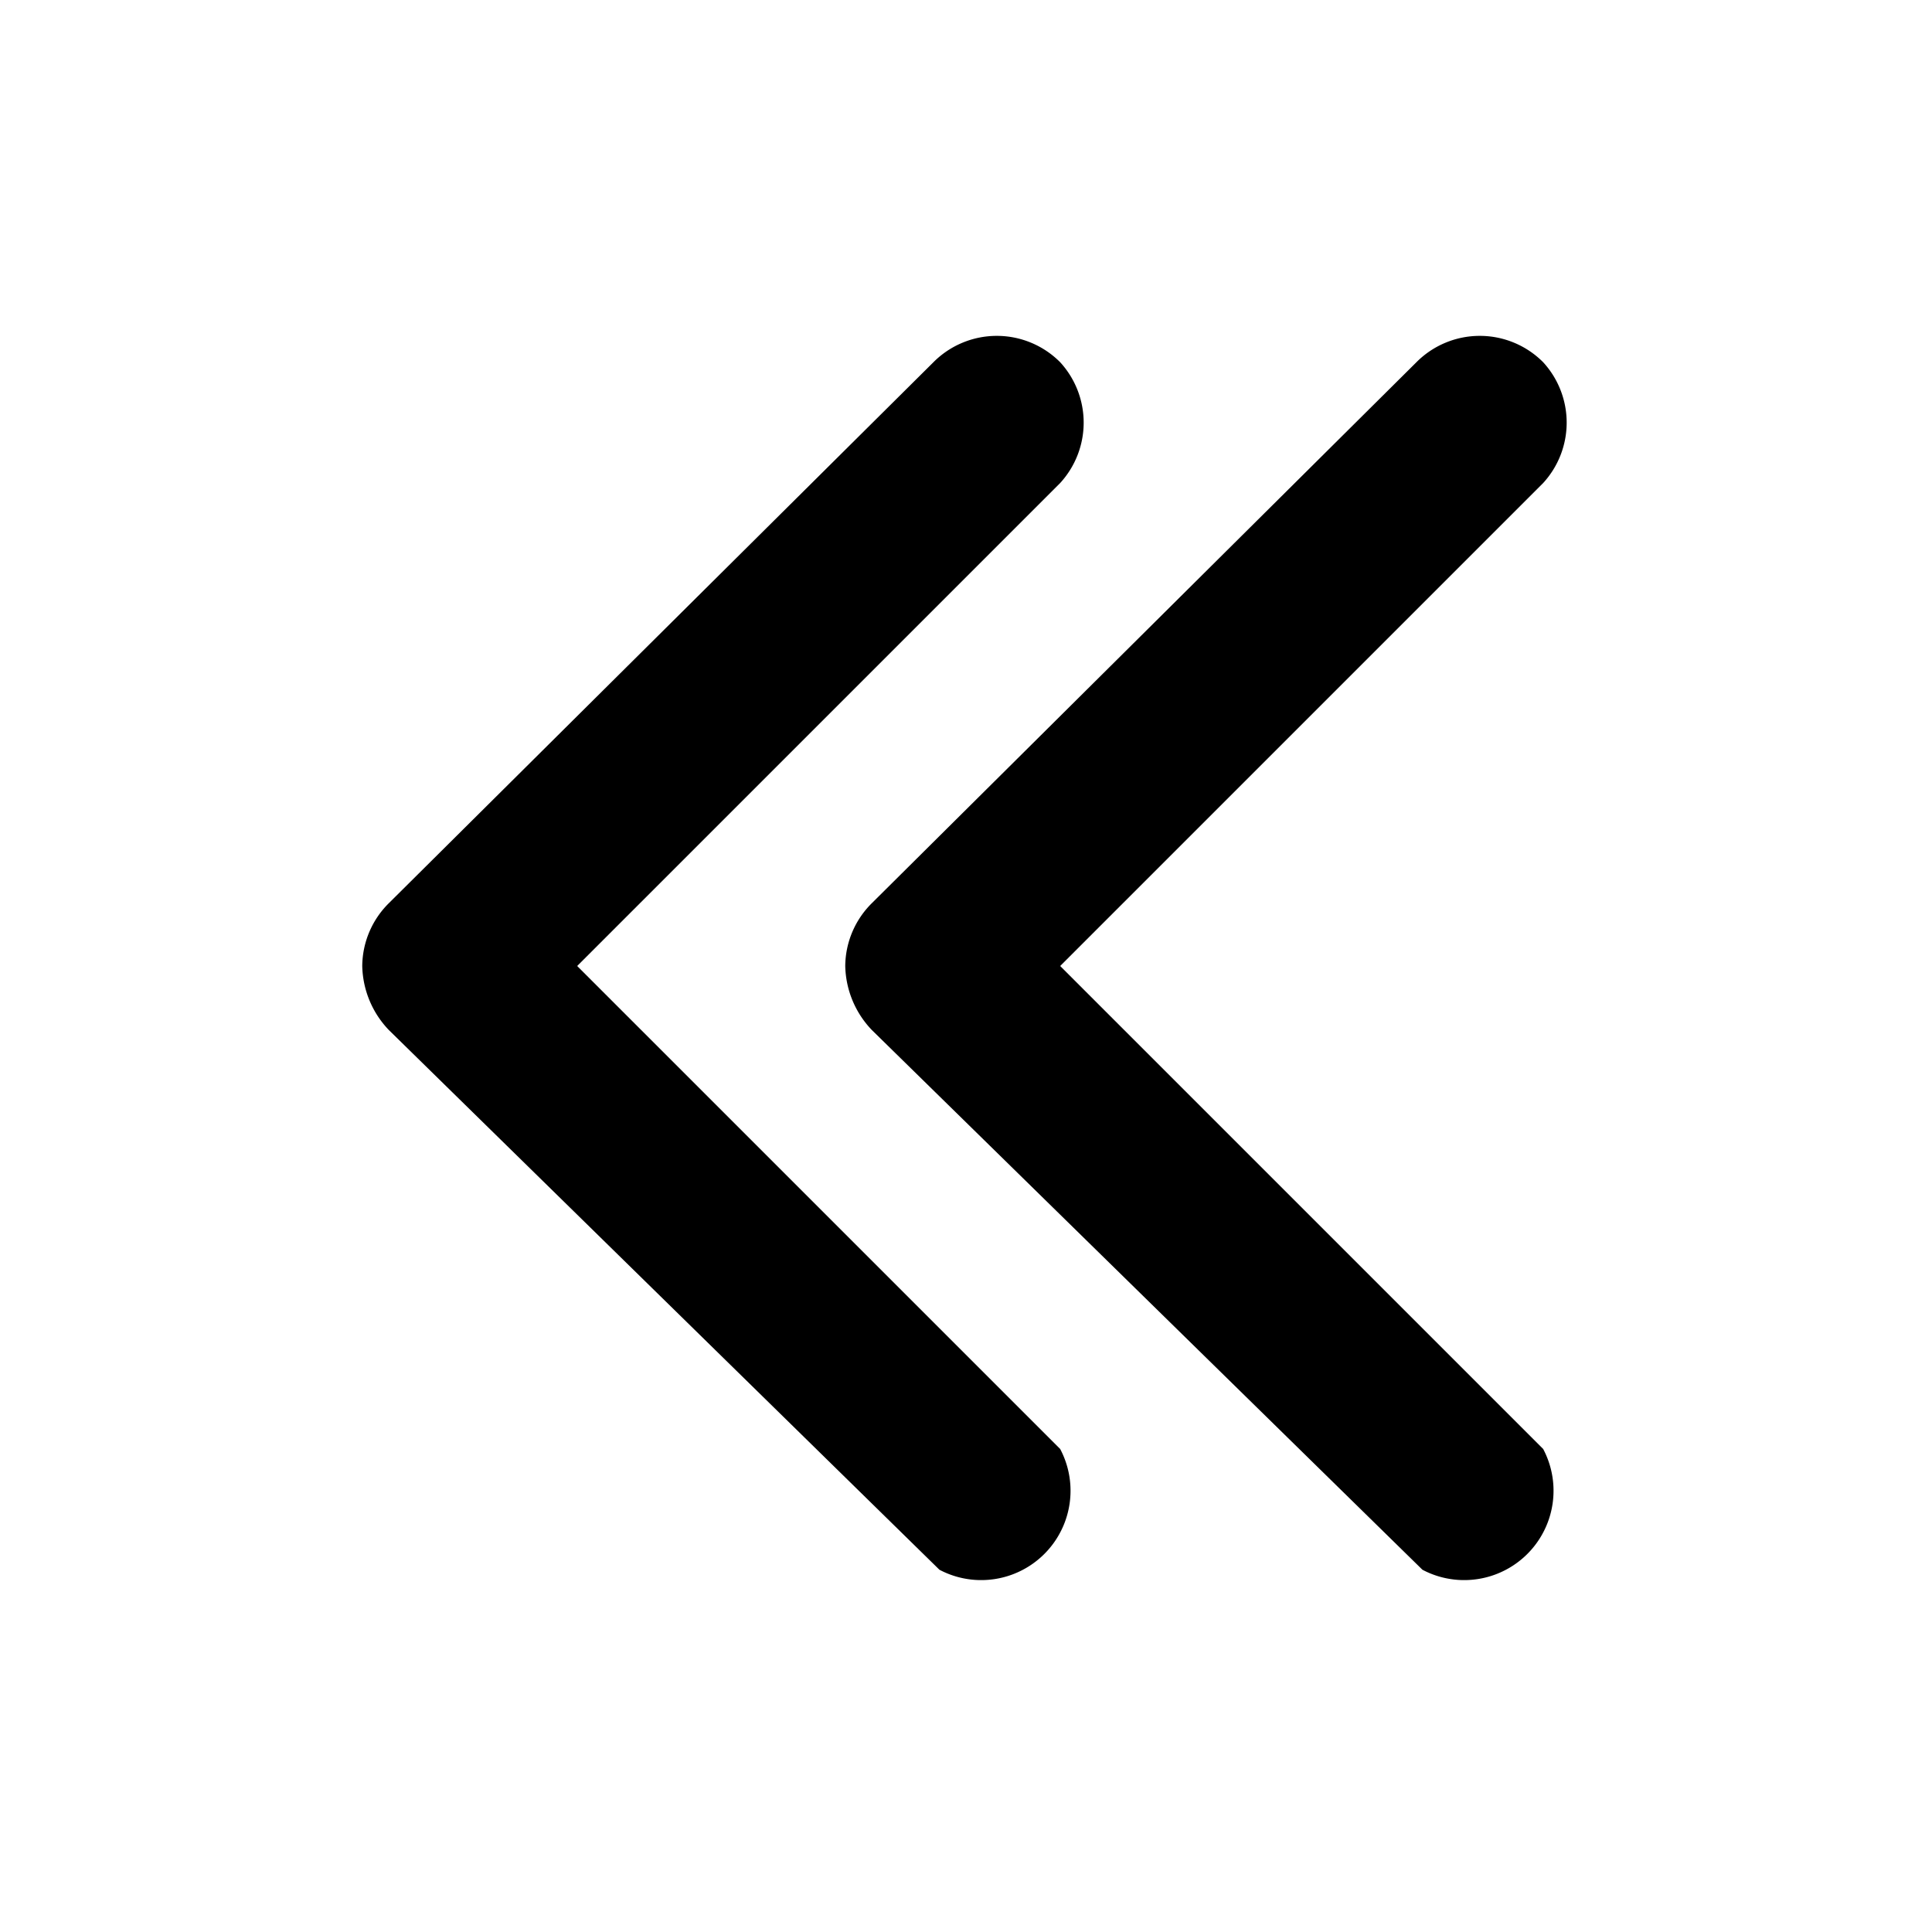 <svg class="icon" viewBox="0 0 1024 1024" xmlns="http://www.w3.org/2000/svg" data-spm-anchor-id="a313x.collections_detail.0.i2.47133a814iQ650" width="25" height="25"><path d="M561.92 192a47.36 47.36 0 0 1 0 64l-256 256 256 256a47.36 47.36 0 0 1-64 64L206.08 545.92A50.56 50.56 0 0 1 192 512a47.36 47.36 0 0 1 14.08-33.28L494.72 192a47.36 47.36 0 0 1 67.2 0z" fill="currentColor"/><path d="M817.92 192a47.36 47.36 0 0 1 0 64l-256 256 256 256a47.36 47.36 0 0 1-64 64L462.08 545.92A50.56 50.56 0 0 1 448 512a47.36 47.36 0 0 1 14.08-33.28L750.72 192a47.36 47.36 0 0 1 67.2 0z" data-spm-anchor-id="a313x.collections_detail.0.i3.47133a814iQ650" fill="currentColor"/></svg>
